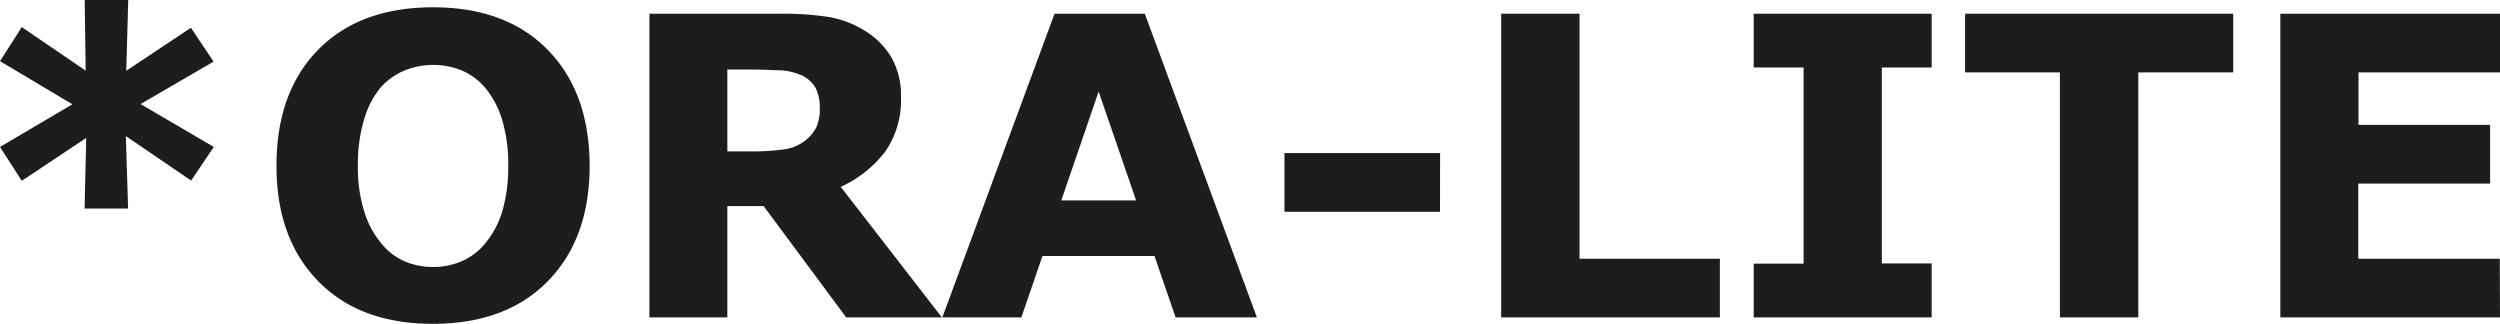 <svg xmlns="http://www.w3.org/2000/svg" viewBox="0 0 229.67 29.75"><defs><style>.cls-1{fill:#1d1d1b;}</style></defs><g id="Ebene_2" data-name="Ebene 2"><g id="Ebene_1-2" data-name="Ebene 1"><path class="cls-1" d="M19.64,13.5l-2.08,3.09-6-4.09.21,6.66h-4l.15-6.49L2,16.61,0,13.5,6.65,9.58,0,5.62,2,2.49l5.87,4L7.78,0h4L11.6,6.5l5.94-3.95,2.08,3.11-6.71,3.9Z"/><path class="cls-1" d="M54.17,15.22q0,6.68-3.83,10.6T39.77,29.75q-6.72,0-10.55-3.93T25.4,15.22q0-6.74,3.82-10.64T39.77.67q6.72,0,10.55,3.91T54.17,15.22Zm-9.54,7.07a8.44,8.44,0,0,0,1.55-3,14.57,14.57,0,0,0,.51-4.08,14,14,0,0,0-.58-4.27,8.33,8.33,0,0,0-1.52-2.85,5.73,5.73,0,0,0-2.2-1.63,7,7,0,0,0-5.18,0A6.06,6.06,0,0,0,35,8a8.14,8.14,0,0,0-1.53,2.9,14.19,14.19,0,0,0-.59,4.28,13.45,13.45,0,0,0,.58,4.24A8.22,8.22,0,0,0,35,22.32,5.67,5.67,0,0,0,37.15,24a6.76,6.76,0,0,0,2.64.53,6.56,6.56,0,0,0,2.64-.54A5.73,5.73,0,0,0,44.63,22.29Z"/><path class="cls-1" d="M86.53,29.16H77.74L70.15,18.93H66.82V29.16H59.66V1.26H71.73A27.29,27.29,0,0,1,76,1.54a9,9,0,0,1,3.34,1.22,7.25,7.25,0,0,1,2.5,2.42,7,7,0,0,1,.93,3.74,8.27,8.27,0,0,1-1.44,5,10.87,10.87,0,0,1-4.09,3.25ZM75.31,9.8A3.63,3.63,0,0,0,74.88,8,2.91,2.91,0,0,0,73.4,6.82a5.39,5.39,0,0,0-1.71-.36c-.65,0-1.4-.07-2.27-.07h-2.6v7.52H69a21.08,21.08,0,0,0,2.89-.17A4.07,4.07,0,0,0,73.86,13,3.73,3.73,0,0,0,75,11.69,4.34,4.34,0,0,0,75.31,9.8Z"/><path class="cls-1" d="M115.47,29.16H108l-1.94-5.64H95.77l-1.94,5.64H86.57L96.88,1.26h8.29Zm-11.1-10.75-3.44-10-3.43,10Z"/><path class="cls-1" d="M132.29,19.46H118v-5.4h14.3Z"/><path class="cls-1" d="M158,29.16H137.91V1.26h7.2V23.77H158Z"/><path class="cls-1" d="M177.46,29.16H161.11V24.22h4.58V6.2h-4.58V1.26h16.35V6.2h-4.58v18h4.58Z"/><path class="cls-1" d="M205.16,6.65h-8.72V29.16h-7.2V6.65h-8.71V1.26h24.63Z"/><path class="cls-1" d="M229.67,29.16H209.49V1.26h20.18V6.65h-13v4.82h12.09v5.4H216.65v6.9h13Z"/></g></g></svg>